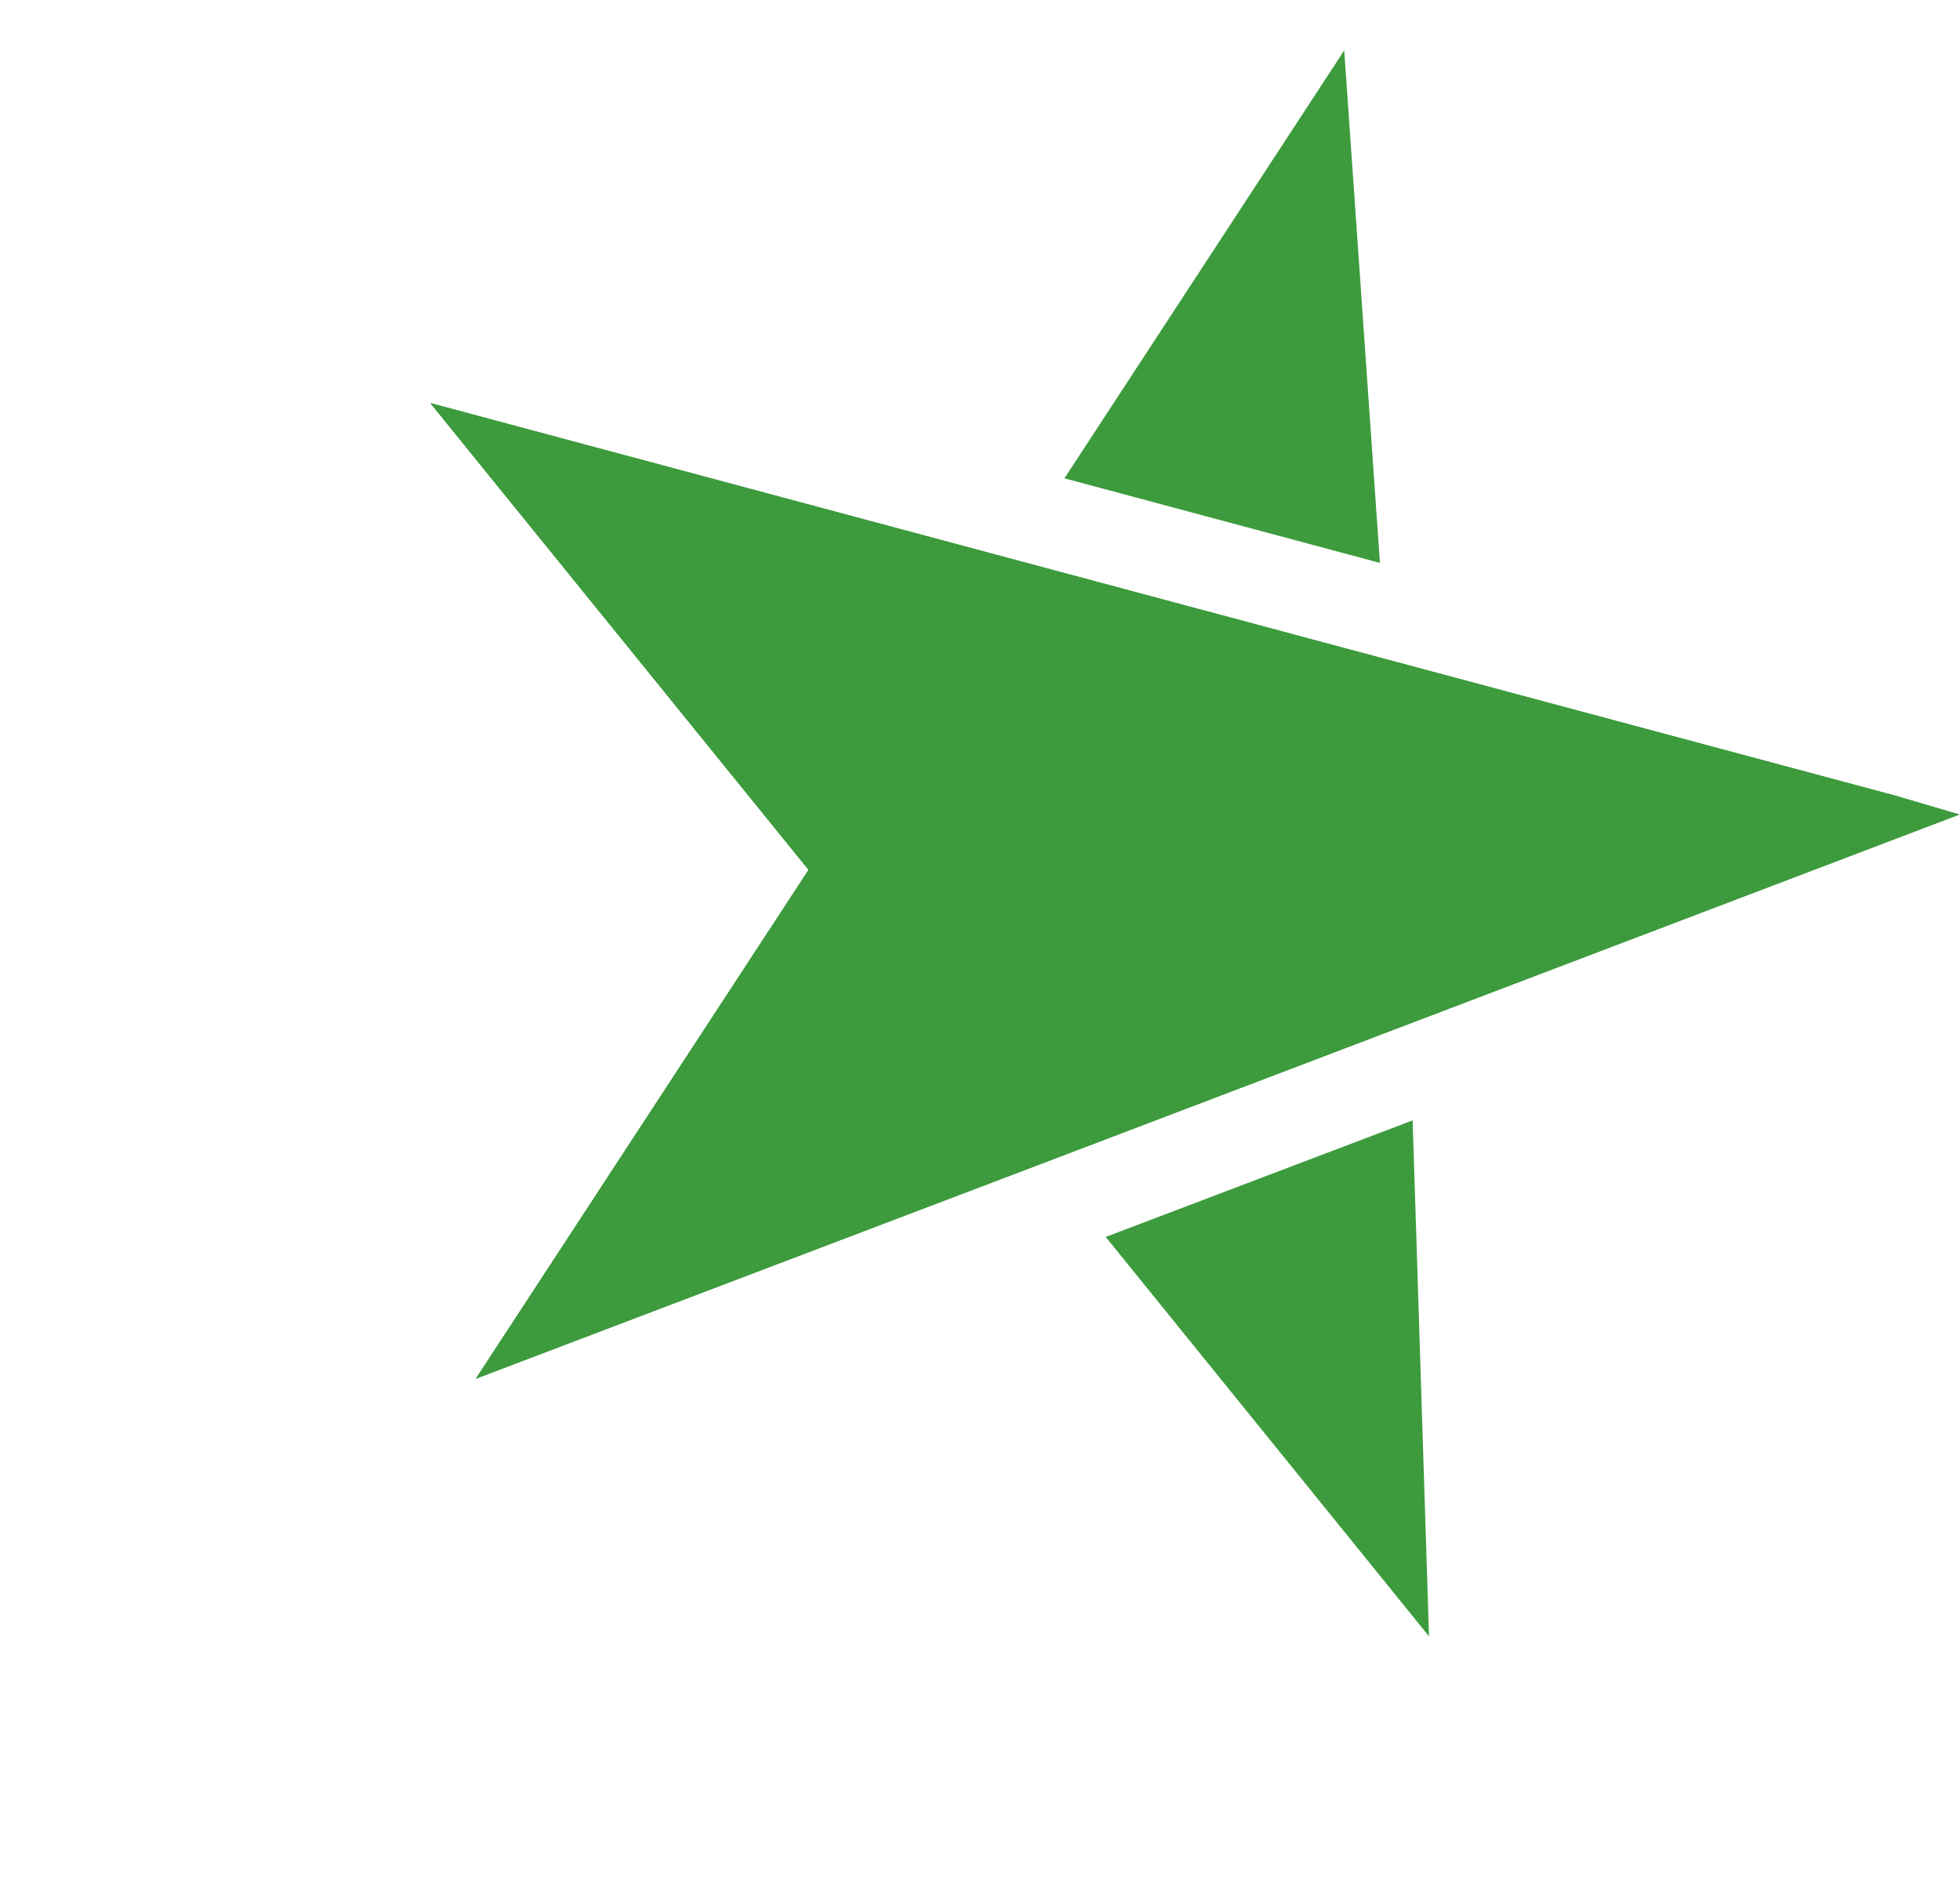 <svg xmlns="http://www.w3.org/2000/svg" width="772.203" height="746.149" viewBox="0 0 772.203 746.149">
  <g id="Group_7052" data-name="Group 7052" transform="matrix(0.839, 0.545, -0.545, 0.839, 2433.489, 4339.821)" opacity="1" style="mix-blend-mode: multiply;isolation: isolate">
    <path id="Path_2436" data-name="Path 2436" d="M-3580.972-2525.334l-227.281,310.965-141.555,193.543.721-239.407-225-73,225.36-73.24,342.422-111.3Z" transform="translate(0 61.374)" fill="#3d9b3d"/>
    <path id="Path_2437" data-name="Path 2437" d="M-3580.972-2525.334l-227.281,310.965-141.555,193.543.721-239.407-225-73,225.36-73.24,342.422-111.3Z" transform="translate(0 61.374)" fill="#3d9b3d"/>
    <path id="Path_2438" data-name="Path 2438" d="M-3580.972-2525.334l-227.281,310.965-141.555,193.543.721-239.407-225-73,225.36-73.24,342.422-111.3Z" transform="translate(0 61.374)" fill="#3d9b3d"/>
    <path id="Path_2439" data-name="Path 2439" d="M-3784.577-2251.416l-192.463-62.553,76.359-104.336Z" transform="translate(204.806 172.62)" fill="#3d9b3d"/>
    <path id="Path_2440" data-name="Path 2440" d="M-3941.177-2422.778l-122.347,39.741.6-201.347Z" transform="translate(114.915 0)" fill="#3d9b3d"/>
  </g>
</svg>
